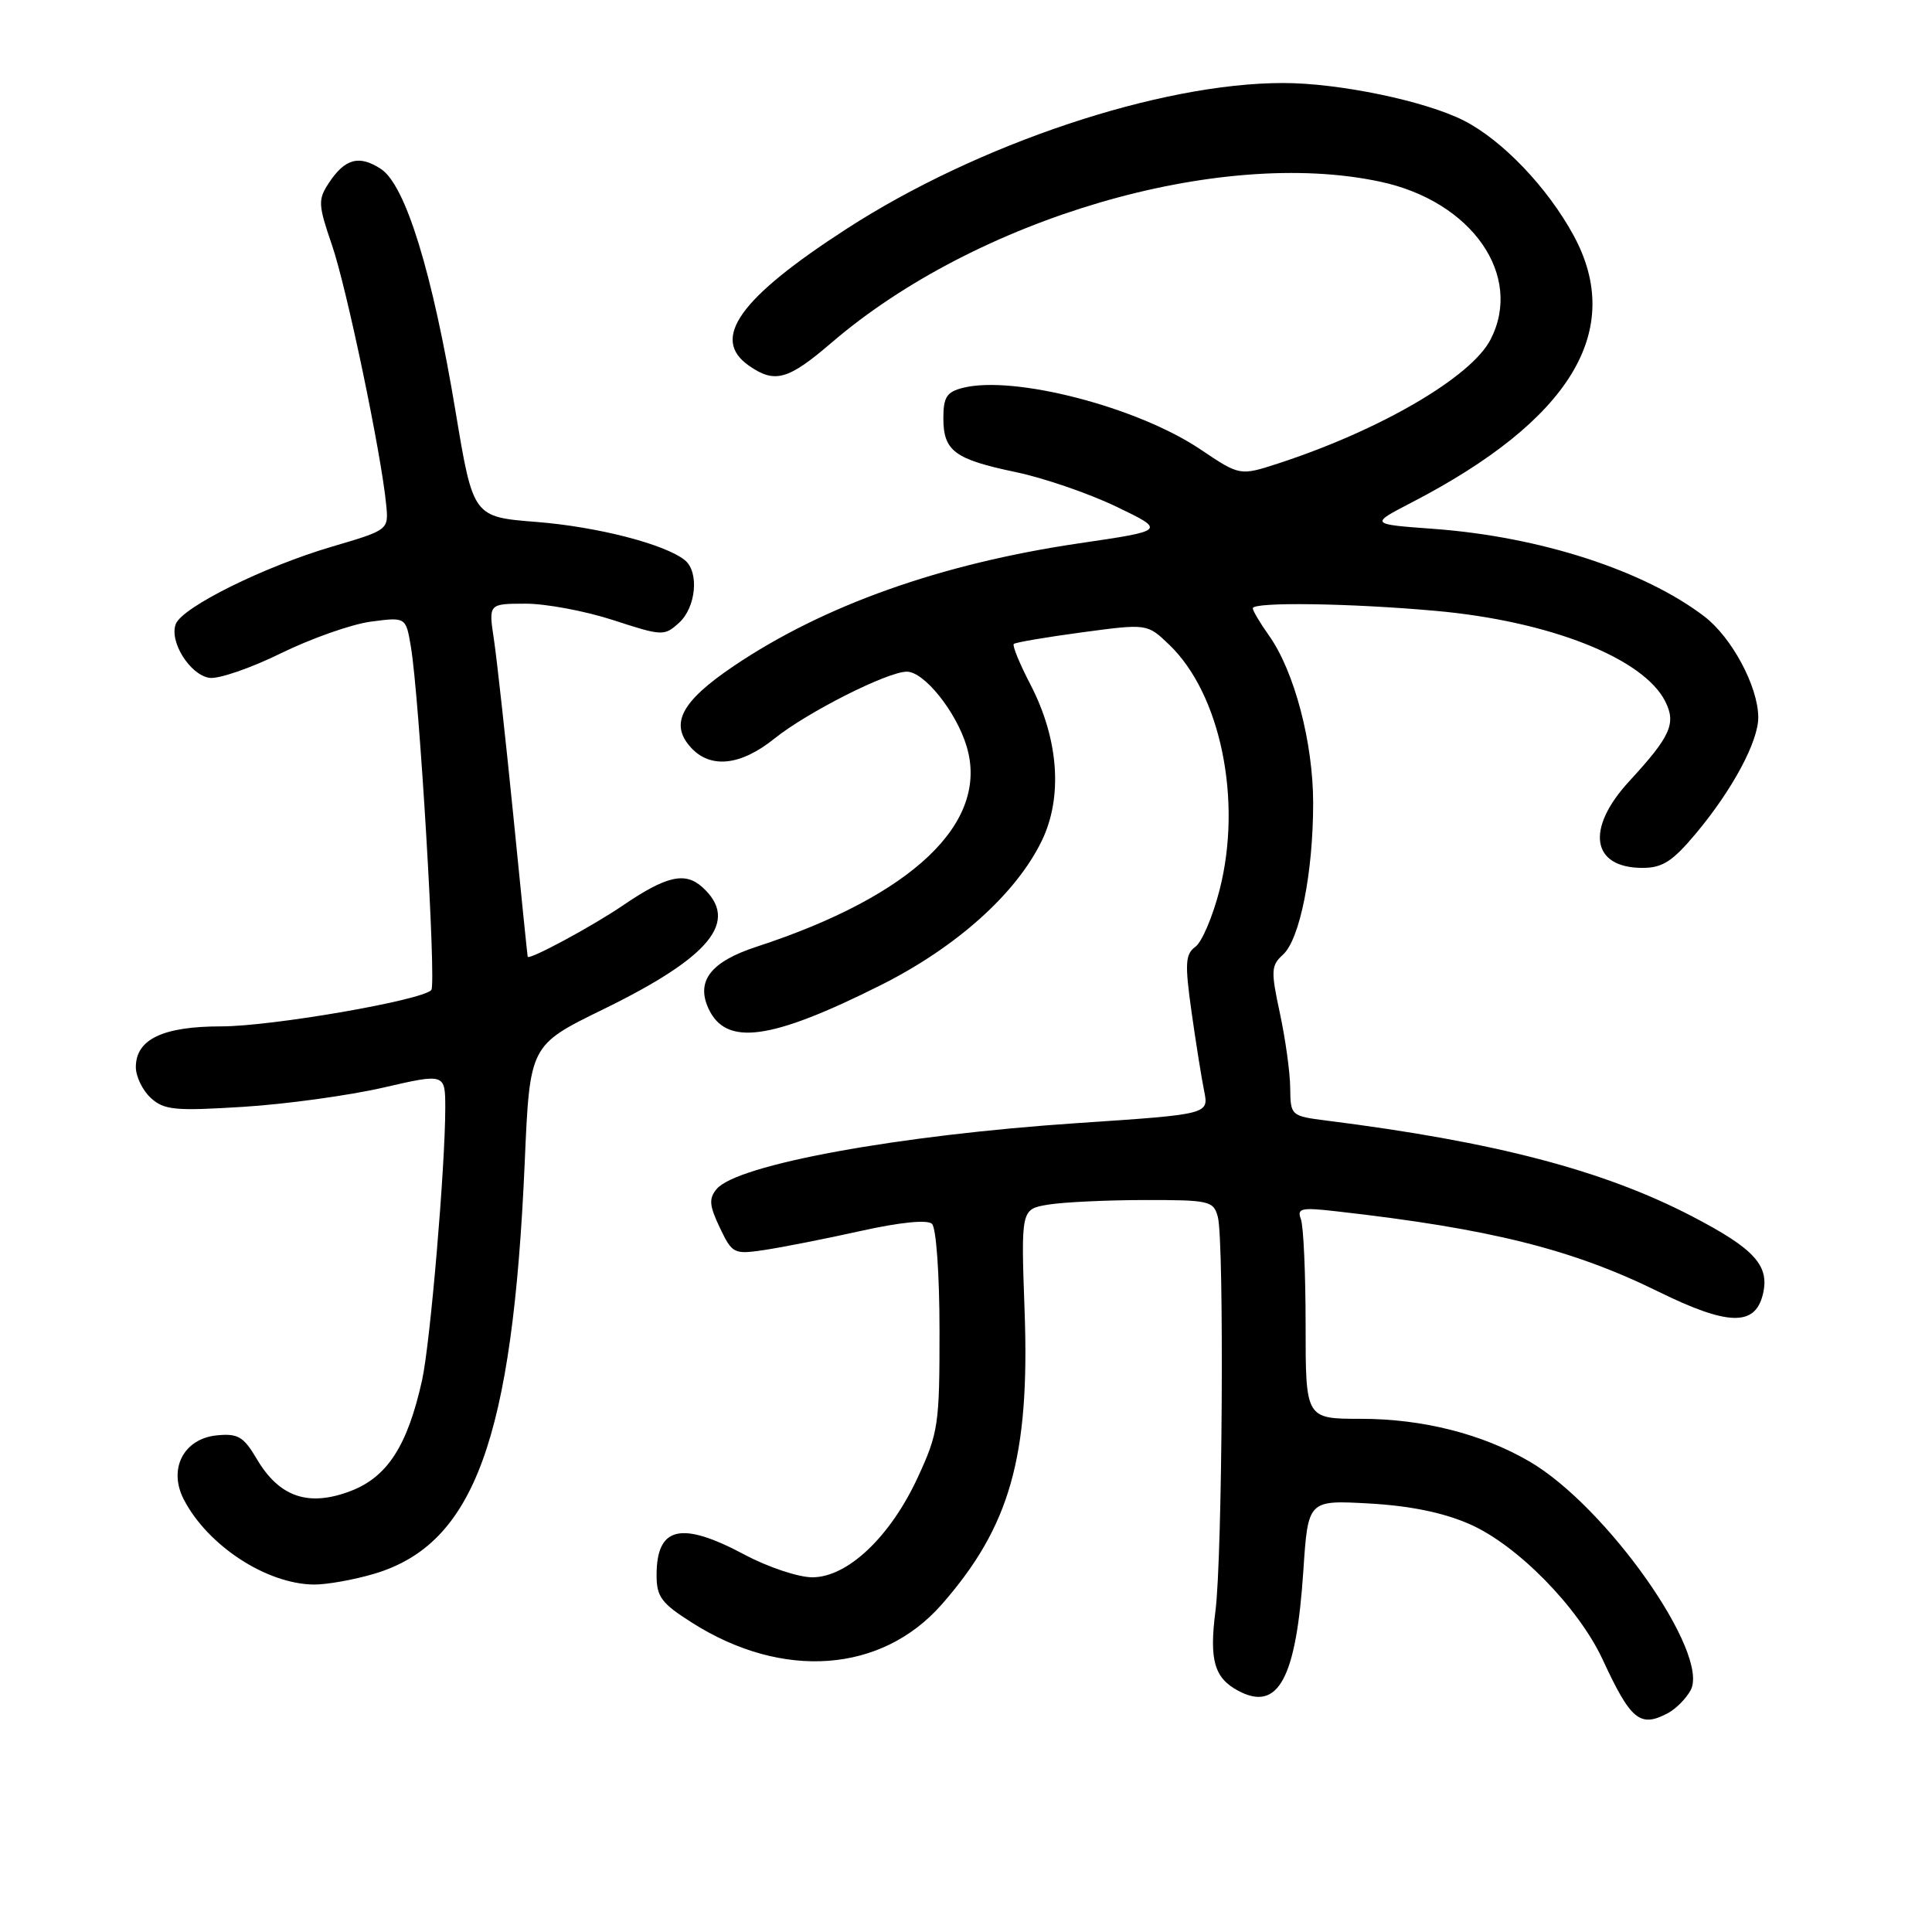 <?xml version="1.0" encoding="UTF-8" standalone="no"?>
<!DOCTYPE svg PUBLIC "-//W3C//DTD SVG 1.1//EN" "http://www.w3.org/Graphics/SVG/1.1/DTD/svg11.dtd" >
<svg xmlns="http://www.w3.org/2000/svg" xmlns:xlink="http://www.w3.org/1999/xlink" version="1.1" viewBox="0 0 256 256">
 <g >
 <path fill="currentColor"
d=" M 221.04 226.98 C 222.09 226.41 223.43 225.06 224.02 223.96 C 226.61 219.12 212.90 199.64 202.69 193.67 C 196.43 190.01 188.51 188.00 180.32 188.00 C 173.00 188.00 173.00 188.00 173.00 175.58 C 173.00 168.75 172.72 162.43 172.37 161.53 C 171.83 160.10 172.42 159.97 177.12 160.51 C 197.41 162.80 208.34 165.53 219.75 171.15 C 228.90 175.65 232.52 175.77 233.57 171.58 C 234.54 167.72 232.55 165.51 224.23 161.18 C 212.48 155.07 198.12 151.30 175.75 148.48 C 171.06 147.88 171.00 147.83 170.96 144.19 C 170.95 142.16 170.33 137.70 169.60 134.29 C 168.38 128.63 168.42 127.93 170.00 126.50 C 172.24 124.47 174.00 115.63 174.00 106.42 C 174.00 98.39 171.50 88.91 168.13 84.19 C 166.96 82.54 166.00 80.92 166.00 80.60 C 166.00 79.74 178.86 79.92 190.20 80.94 C 205.33 82.29 217.80 87.21 220.67 92.97 C 222.12 95.88 221.35 97.58 215.89 103.51 C 210.07 109.82 210.86 115.00 217.65 115.00 C 220.28 115.00 221.62 114.14 224.70 110.46 C 229.56 104.66 233.01 98.22 232.98 95.02 C 232.94 90.93 229.47 84.46 225.82 81.67 C 217.81 75.57 204.07 71.12 190.00 70.08 C 181.50 69.46 181.50 69.46 187.00 66.61 C 208.14 55.67 215.36 43.77 208.50 31.18 C 205.05 24.84 199.08 18.59 193.99 15.99 C 188.87 13.38 177.43 11.00 170.02 11.00 C 153.71 11.00 129.58 19.06 112.18 30.32 C 97.98 39.50 94.13 44.88 99.22 48.44 C 102.66 50.85 104.41 50.36 110.17 45.42 C 129.38 28.92 161.52 19.49 182.91 24.08 C 195.03 26.67 201.89 36.51 197.50 45.00 C 194.93 49.97 182.91 56.99 169.40 61.40 C 164.29 63.06 164.29 63.06 159.07 59.55 C 150.72 53.93 134.36 49.69 127.59 51.39 C 125.45 51.93 125.00 52.62 125.00 55.40 C 125.00 59.76 126.48 60.86 134.61 62.56 C 138.30 63.33 144.29 65.39 147.91 67.13 C 154.50 70.30 154.50 70.30 143.00 71.99 C 124.64 74.70 109.18 80.19 97.21 88.26 C 90.27 92.95 88.70 95.91 91.54 99.04 C 94.12 101.89 98.14 101.47 102.61 97.87 C 106.94 94.39 117.59 89.00 120.16 89.00 C 122.46 89.00 126.72 94.32 128.09 98.92 C 131.11 109.00 120.94 118.69 100.24 125.45 C 94.21 127.42 92.21 129.97 93.86 133.60 C 96.17 138.66 102.07 137.87 116.70 130.54 C 126.73 125.51 134.66 118.40 138.04 111.41 C 140.85 105.62 140.29 97.93 136.53 90.69 C 135.11 87.96 134.12 85.54 134.33 85.33 C 134.55 85.12 138.61 84.43 143.36 83.79 C 152.01 82.63 152.01 82.63 154.93 85.43 C 161.74 91.96 164.64 106.06 161.60 117.92 C 160.70 121.43 159.26 124.82 158.40 125.45 C 157.06 126.43 156.98 127.63 157.88 134.05 C 158.46 138.15 159.21 142.88 159.56 144.58 C 160.18 147.65 160.18 147.65 142.84 148.81 C 119.08 150.40 97.65 154.31 94.95 157.56 C 93.91 158.82 93.98 159.74 95.38 162.67 C 97.03 166.13 97.23 166.23 101.29 165.63 C 103.61 165.28 109.33 164.16 114.00 163.12 C 119.25 161.95 122.88 161.59 123.49 162.16 C 124.05 162.68 124.49 168.85 124.49 176.29 C 124.50 188.76 124.34 189.85 121.61 195.76 C 117.97 203.64 112.31 209.00 107.64 209.00 C 105.79 209.00 101.75 207.65 98.66 206.00 C 90.24 201.51 87.00 202.26 87.00 208.72 C 87.00 211.59 87.64 212.45 91.72 215.03 C 103.70 222.63 116.82 221.67 124.78 212.60 C 133.82 202.30 136.45 193.04 135.77 173.86 C 135.28 160.22 135.28 160.22 138.89 159.62 C 140.88 159.29 146.61 159.02 151.63 159.01 C 160.26 159.00 160.80 159.12 161.37 161.25 C 162.23 164.47 161.98 206.35 161.05 213.50 C 160.22 219.96 160.90 222.34 164.06 224.03 C 169.36 226.87 171.75 222.47 172.70 208.13 C 173.32 198.77 173.32 198.77 181.41 199.22 C 186.80 199.52 191.23 200.42 194.70 201.94 C 201.02 204.69 209.15 212.97 212.38 219.94 C 216.10 227.97 217.33 228.97 221.04 226.98 Z  M 49.60 208.53 C 62.84 204.59 67.93 190.69 69.53 154.00 C 70.20 138.50 70.20 138.50 79.85 133.78 C 94.19 126.78 98.04 122.06 93.07 117.56 C 90.77 115.48 88.29 116.06 82.50 120.00 C 78.46 122.75 70.07 127.27 69.92 126.77 C 69.88 126.62 69.02 118.17 68.01 108.00 C 66.99 97.83 65.84 87.36 65.45 84.75 C 64.73 80.00 64.73 80.00 69.61 79.99 C 72.30 79.98 77.53 80.96 81.23 82.16 C 87.76 84.29 88.02 84.30 89.98 82.52 C 92.23 80.48 92.67 75.79 90.75 74.23 C 88.13 72.11 79.18 69.80 71.09 69.16 C 62.69 68.50 62.69 68.50 60.36 54.50 C 57.31 36.13 53.74 24.53 50.48 22.39 C 47.58 20.49 45.70 21.01 43.55 24.28 C 42.12 26.47 42.16 27.14 43.98 32.45 C 45.92 38.07 50.52 60.08 51.17 66.86 C 51.50 70.22 51.50 70.22 44.00 72.43 C 35.00 75.07 24.15 80.45 23.29 82.69 C 22.40 85.01 25.18 89.44 27.76 89.82 C 28.97 89.99 33.23 88.53 37.23 86.56 C 41.23 84.60 46.59 82.71 49.14 82.37 C 53.78 81.76 53.78 81.76 54.44 85.67 C 55.57 92.35 57.84 130.46 57.15 131.19 C 55.84 132.57 35.99 136.00 29.32 136.00 C 21.58 136.00 18.00 137.71 18.00 141.40 C 18.00 142.66 18.90 144.50 20.00 145.50 C 21.75 147.09 23.21 147.23 32.25 146.66 C 37.89 146.31 46.21 145.16 50.75 144.12 C 59.00 142.22 59.00 142.22 59.00 146.86 C 58.99 154.72 57.01 177.98 55.93 182.87 C 54.00 191.57 51.34 195.70 46.46 197.57 C 40.88 199.70 37.01 198.38 34.03 193.33 C 32.28 190.36 31.54 189.92 28.75 190.19 C 24.32 190.62 22.25 194.66 24.37 198.72 C 27.55 204.82 35.30 209.88 41.57 209.96 C 43.26 209.98 46.87 209.34 49.60 208.53 Z "/>
</g>
</svg>